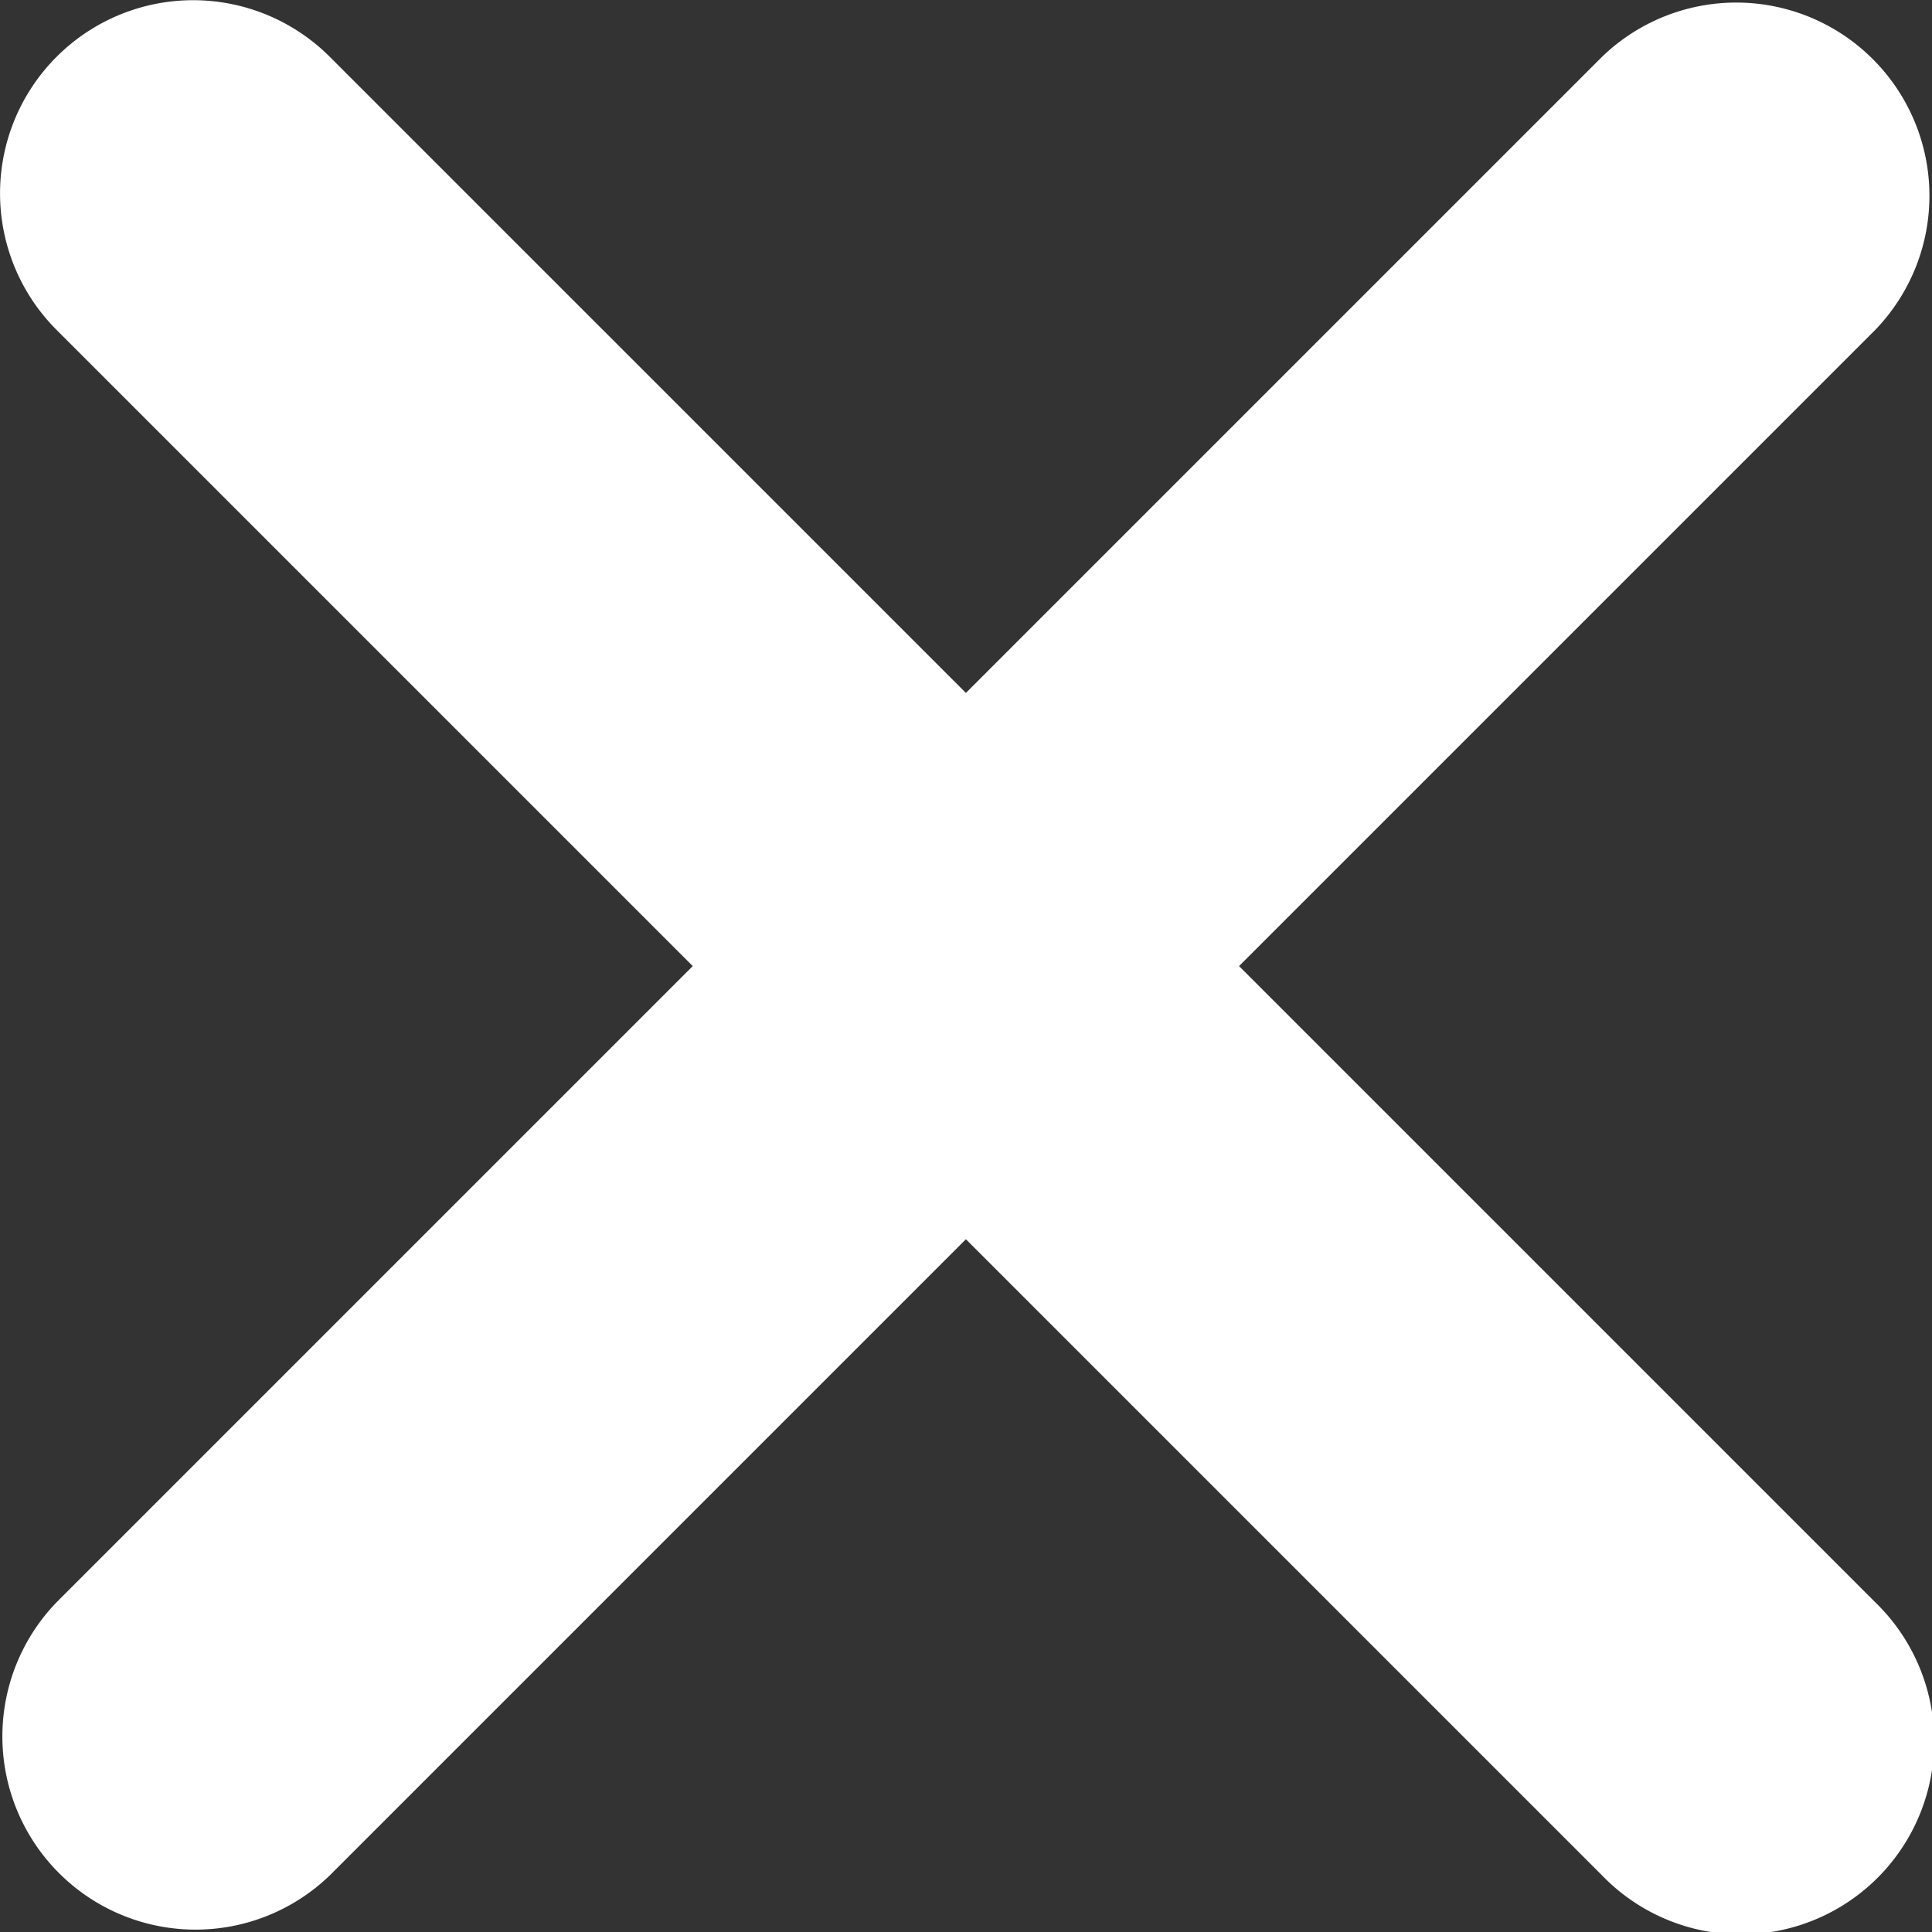 <svg xmlns="http://www.w3.org/2000/svg" width="10.001" height="10.001" viewBox="0 0 10.001 10.001">
  <rect x="0" y="0" width="10.001" height="10.001" fill="#333333" stroke="none"/>
  <path id="icons8-close_window" d="M8,7a1,1,0,0,1,.707.293L12,10.586l3.293-3.293a1,1,0,0,1,1.414,1.414L13.414,12l3.293,3.293a1,1,0,1,1-1.414,1.414L12,13.414,8.707,16.707a1,1,0,0,1-1.414-1.414L10.586,12,7.293,8.707A1,1,0,0,1,8,7Z" transform="translate(-7 -6.999)" fill="#fff"/>
</svg>
